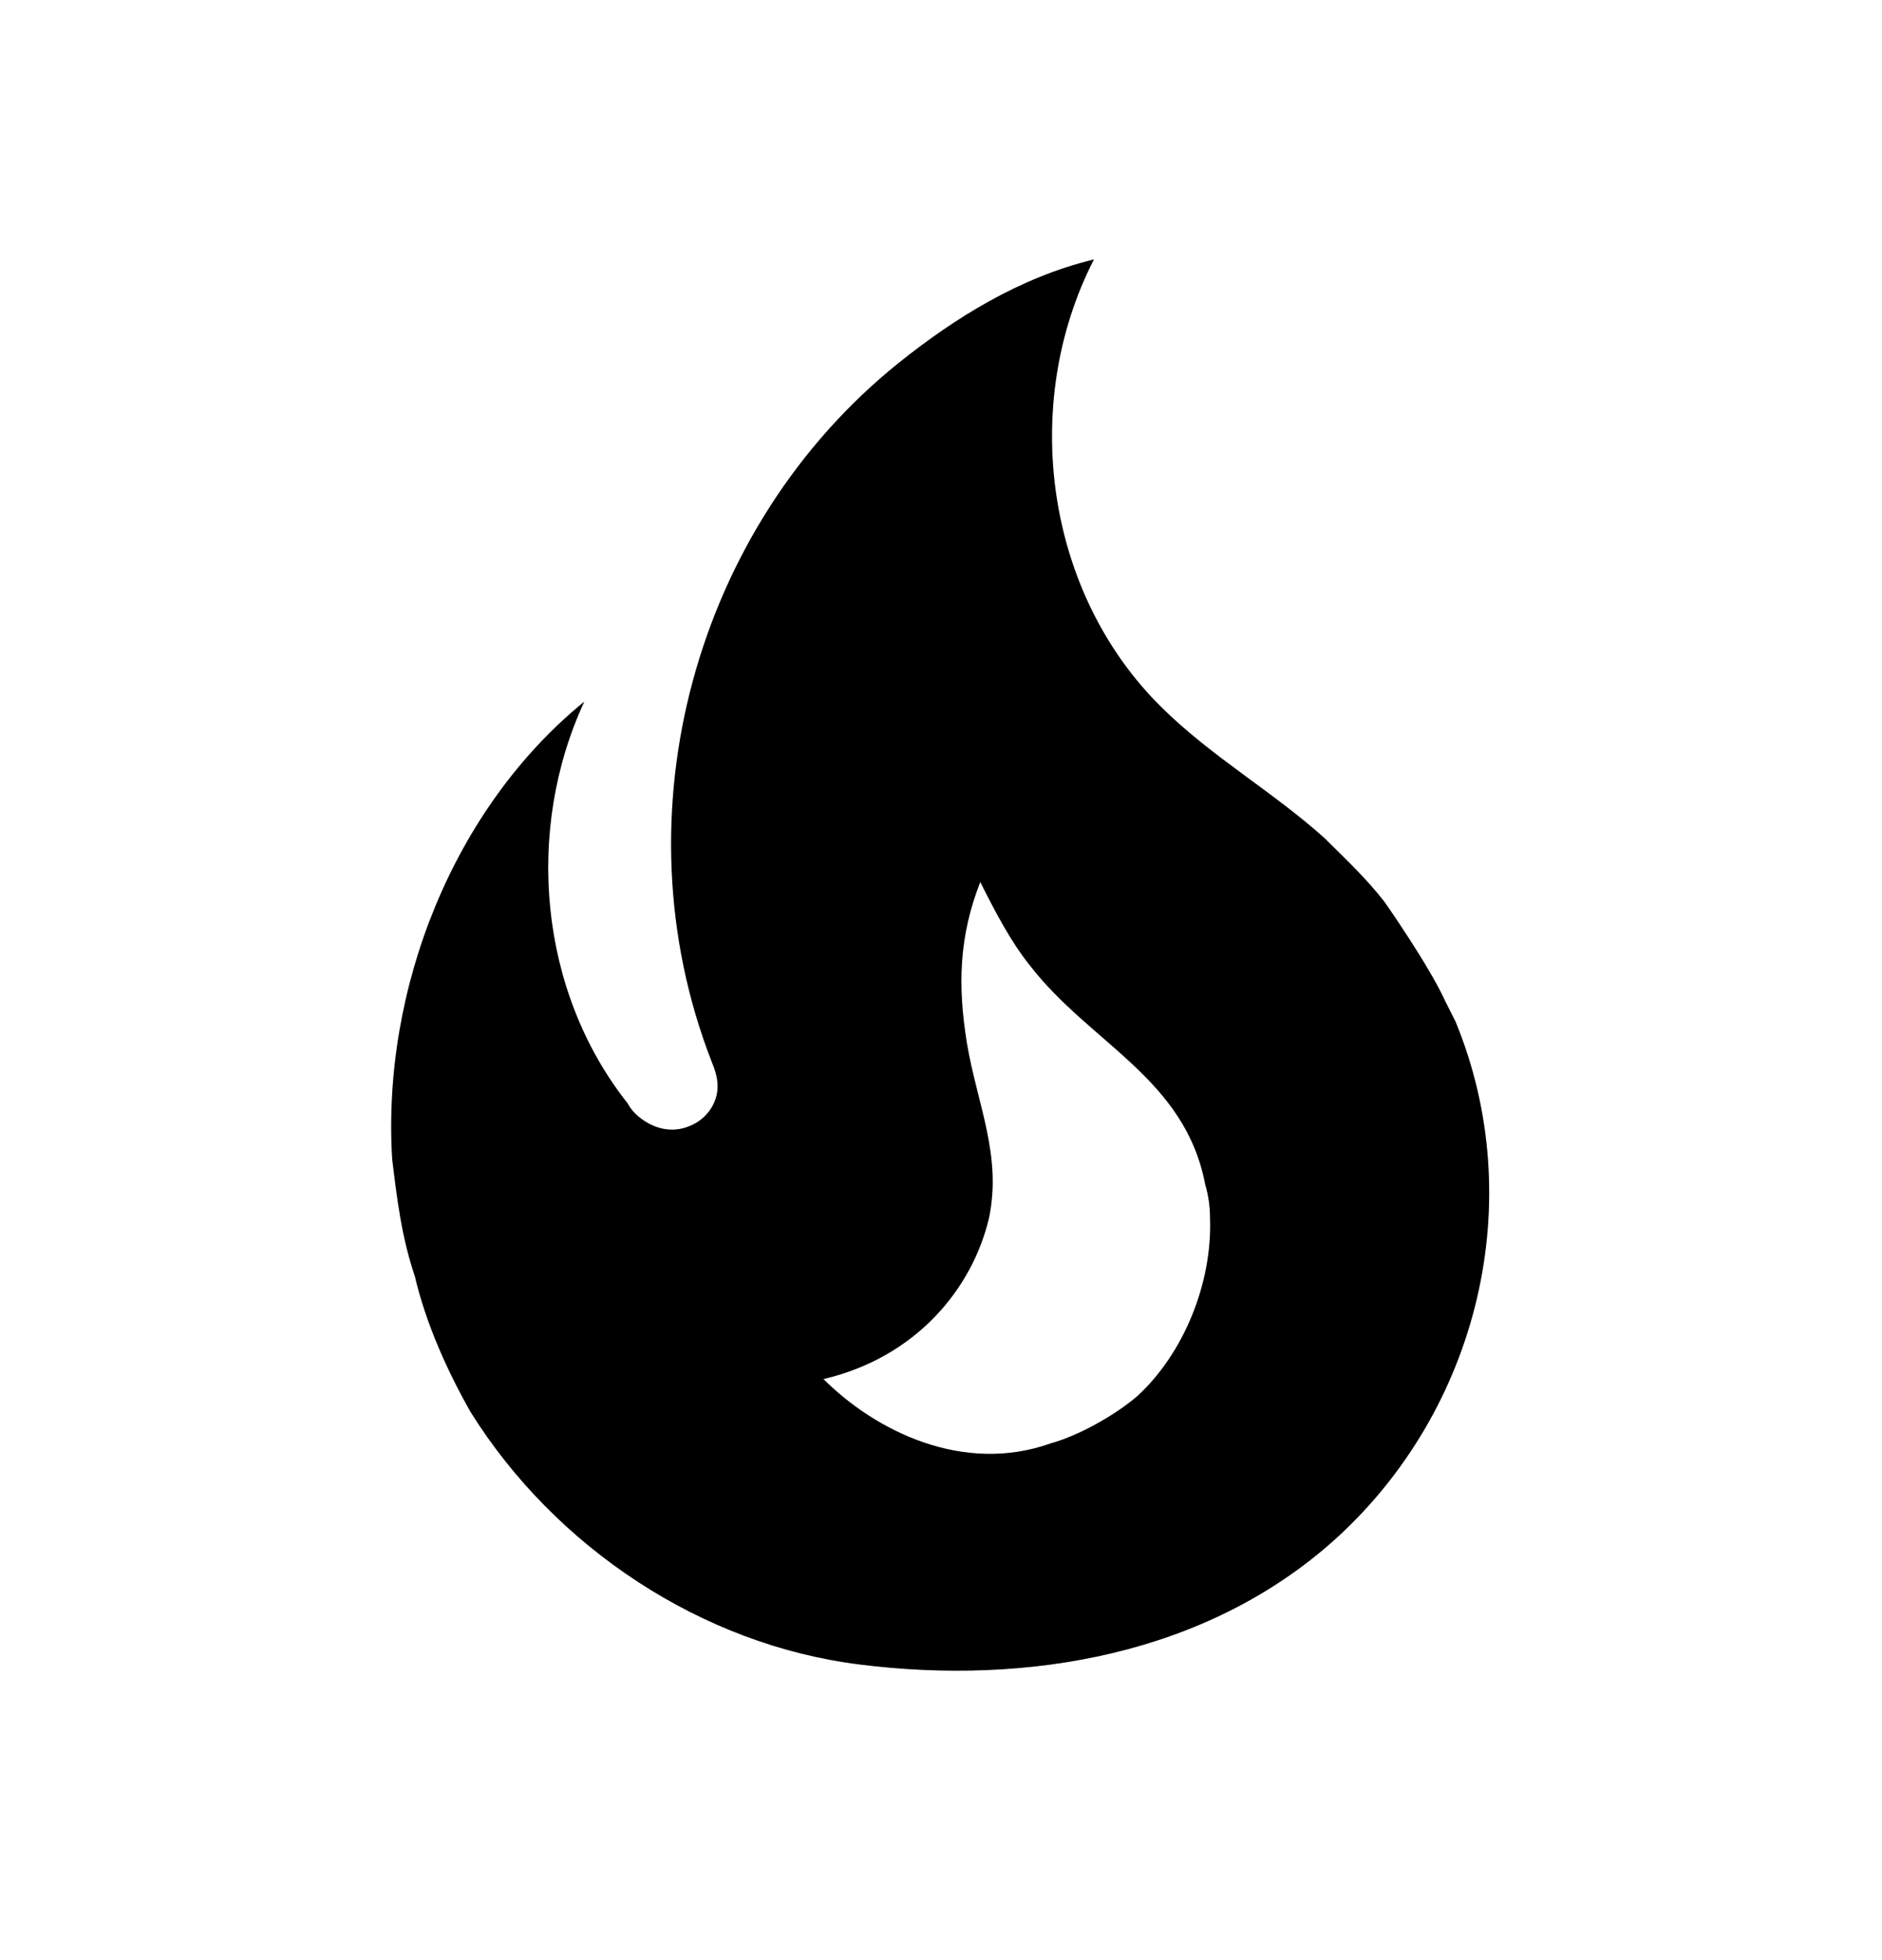 <svg width="24" height="25" viewBox="0 0 24 25" fill="none" xmlns="http://www.w3.org/2000/svg">
<path d="M17.66 11.509C17.43 11.209 17.151 10.949 16.89 10.689C16.221 10.089 15.46 9.659 14.82 9.029C13.331 7.569 13.001 5.159 13.95 3.309C13.001 3.539 12.171 4.059 11.46 4.629C8.871 6.709 7.851 10.379 9.071 13.529C9.111 13.629 9.151 13.729 9.151 13.859C9.151 14.079 9.001 14.279 8.801 14.359C8.571 14.459 8.331 14.399 8.141 14.239C8.083 14.192 8.036 14.134 8.001 14.069C6.871 12.639 6.691 10.589 7.451 8.949C5.781 10.309 4.871 12.609 5.001 14.779C5.061 15.279 5.121 15.779 5.291 16.279C5.431 16.879 5.701 17.479 6.001 18.009C7.081 19.739 8.951 20.979 10.96 21.229C13.101 21.499 15.39 21.109 17.03 19.629C18.86 17.969 19.5 15.309 18.561 13.029L18.43 12.769C18.221 12.309 17.66 11.509 17.66 11.509ZM14.501 17.809C14.22 18.049 13.761 18.309 13.4 18.409C12.28 18.809 11.161 18.249 10.501 17.589C11.691 17.309 12.4 16.429 12.611 15.539C12.78 14.739 12.46 14.079 12.331 13.309C12.21 12.569 12.23 11.939 12.501 11.249C12.691 11.629 12.89 12.009 13.13 12.309C13.9 13.309 15.111 13.749 15.37 15.109C15.411 15.249 15.431 15.389 15.431 15.539C15.46 16.359 15.101 17.259 14.501 17.809Z" fill="black"/>
<path d="M17.66 11.509C17.43 11.209 17.151 10.949 16.89 10.689C16.221 10.089 15.46 9.659 14.82 9.029C13.331 7.569 13.001 5.159 13.95 3.309C13.001 3.539 12.171 4.059 11.46 4.629C8.871 6.709 7.851 10.379 9.071 13.529C9.111 13.629 9.151 13.729 9.151 13.859C9.151 14.079 9.001 14.279 8.801 14.359C8.571 14.459 8.331 14.399 8.141 14.239C8.083 14.192 8.036 14.134 8.001 14.069C6.871 12.639 6.691 10.589 7.451 8.949C5.781 10.309 4.871 12.609 5.001 14.779C5.061 15.279 5.121 15.779 5.291 16.279C5.431 16.879 5.701 17.479 6.001 18.009C7.081 19.739 8.951 20.979 10.96 21.229C13.101 21.499 15.39 21.109 17.03 19.629C18.86 17.969 19.5 15.309 18.561 13.029L18.43 12.769C18.221 12.309 17.66 11.509 17.66 11.509ZM14.501 17.809C14.22 18.049 13.761 18.309 13.4 18.409C12.28 18.809 11.161 18.249 10.501 17.589C11.691 17.309 12.4 16.429 12.611 15.539C12.78 14.739 12.46 14.079 12.331 13.309C12.21 12.569 12.23 11.939 12.501 11.249C12.691 11.629 12.89 12.009 13.13 12.309C13.9 13.309 15.111 13.749 15.37 15.109C15.411 15.249 15.431 15.389 15.431 15.539C15.46 16.359 15.101 17.259 14.501 17.809Z" fill="black" fill-opacity="0.2"/>
</svg>
